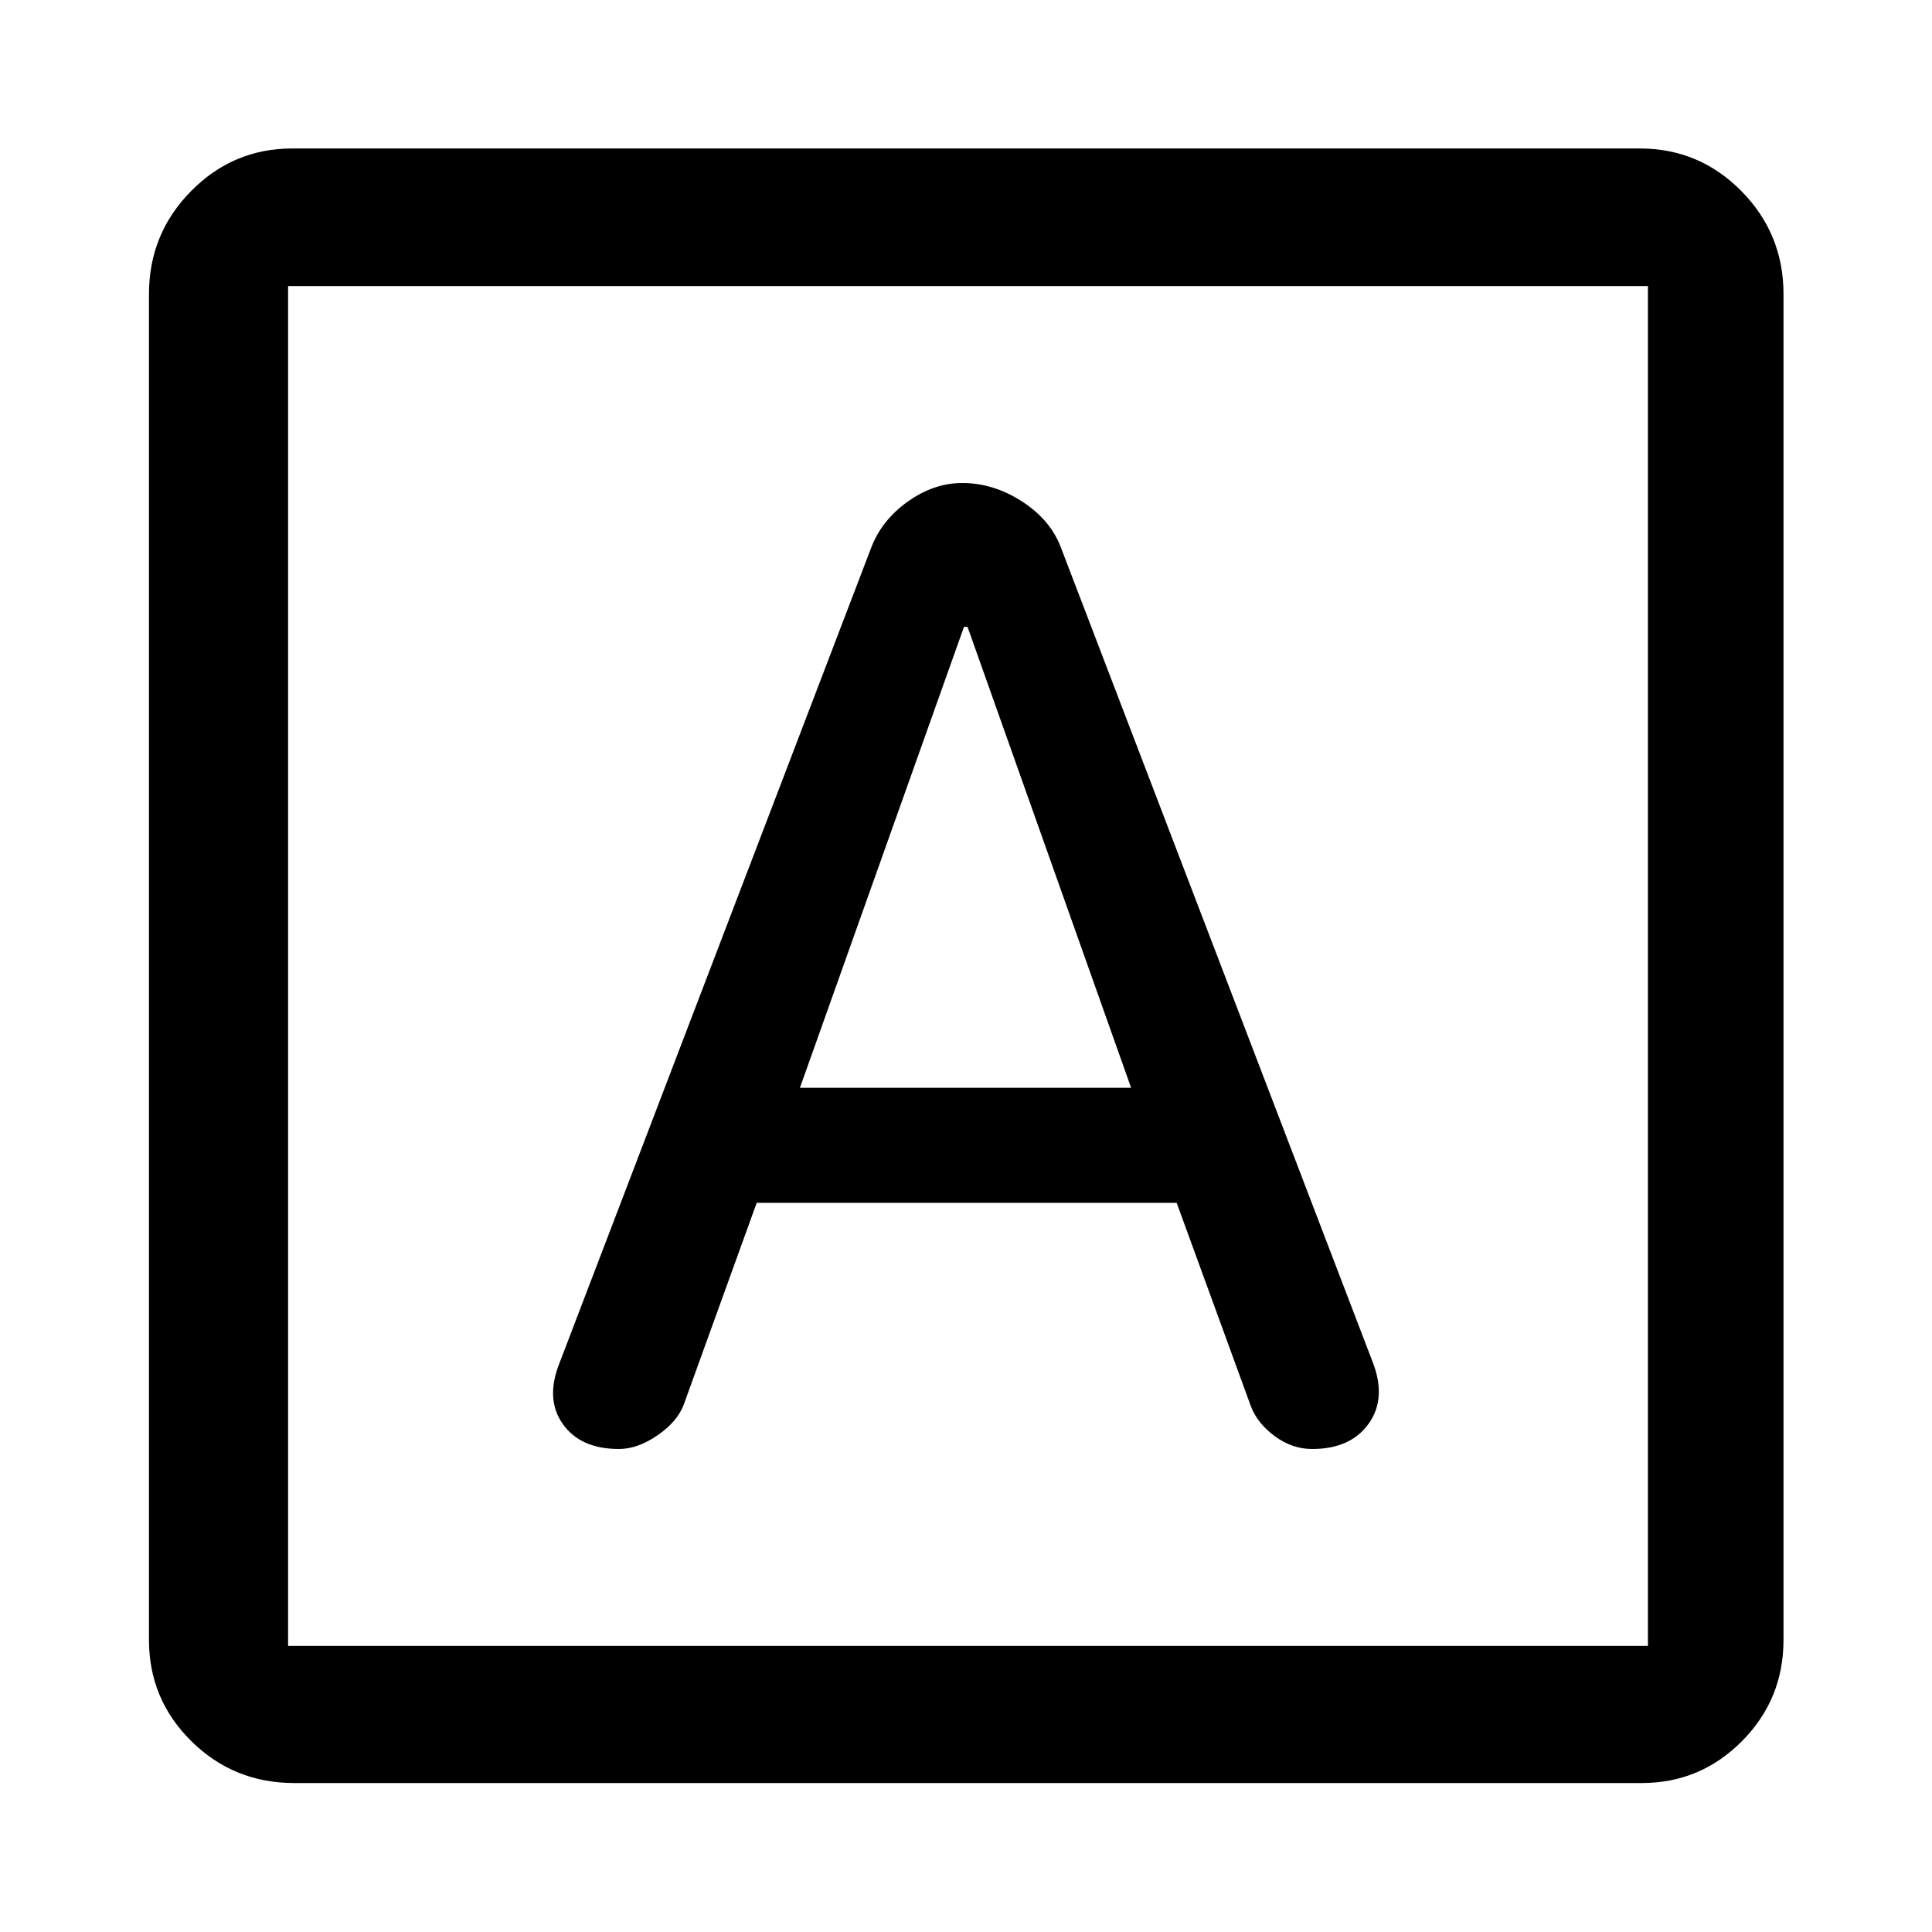 <svg xmlns="http://www.w3.org/2000/svg" width="48" height="48" viewBox="0 96 960 960"><path d="M307.578 816q9.183 0 19.042-6.739 9.858-6.739 13.097-15.218L376 693.674h208.677l36.864 101.057q3.263 8.552 11.911 14.91Q642.101 816 651.984 816q19.212 0 28.19-12.717 8.978-12.718 1.739-30.913L527.109 367.913q-5.239-13.717-19.387-22.815Q493.575 336 478.141 336q-14.098 0-27.054 9.217-12.957 9.218-18.196 22.935L278.087 773.087q-7.239 17.956 1.526 30.435Q288.378 816 307.578 816Zm89.9-179.478L479 407.478h1.761l81.282 229.044H397.478ZM146.152 981.978q-29.981 0-51.056-20.781-21.074-20.781-21.074-50.349V242.152q0-29.981 20.894-51.175 20.895-21.195 50.236-21.195h669.696q29.568 0 50.469 21.195 20.901 21.194 20.901 51.175v668.696q0 29.568-20.672 50.349-20.671 20.781-49.698 20.781H146.152Zm-3-68.13h675.696V238.152H143.152v675.696Zm0-675.696v675.696-675.696Z"/></svg>